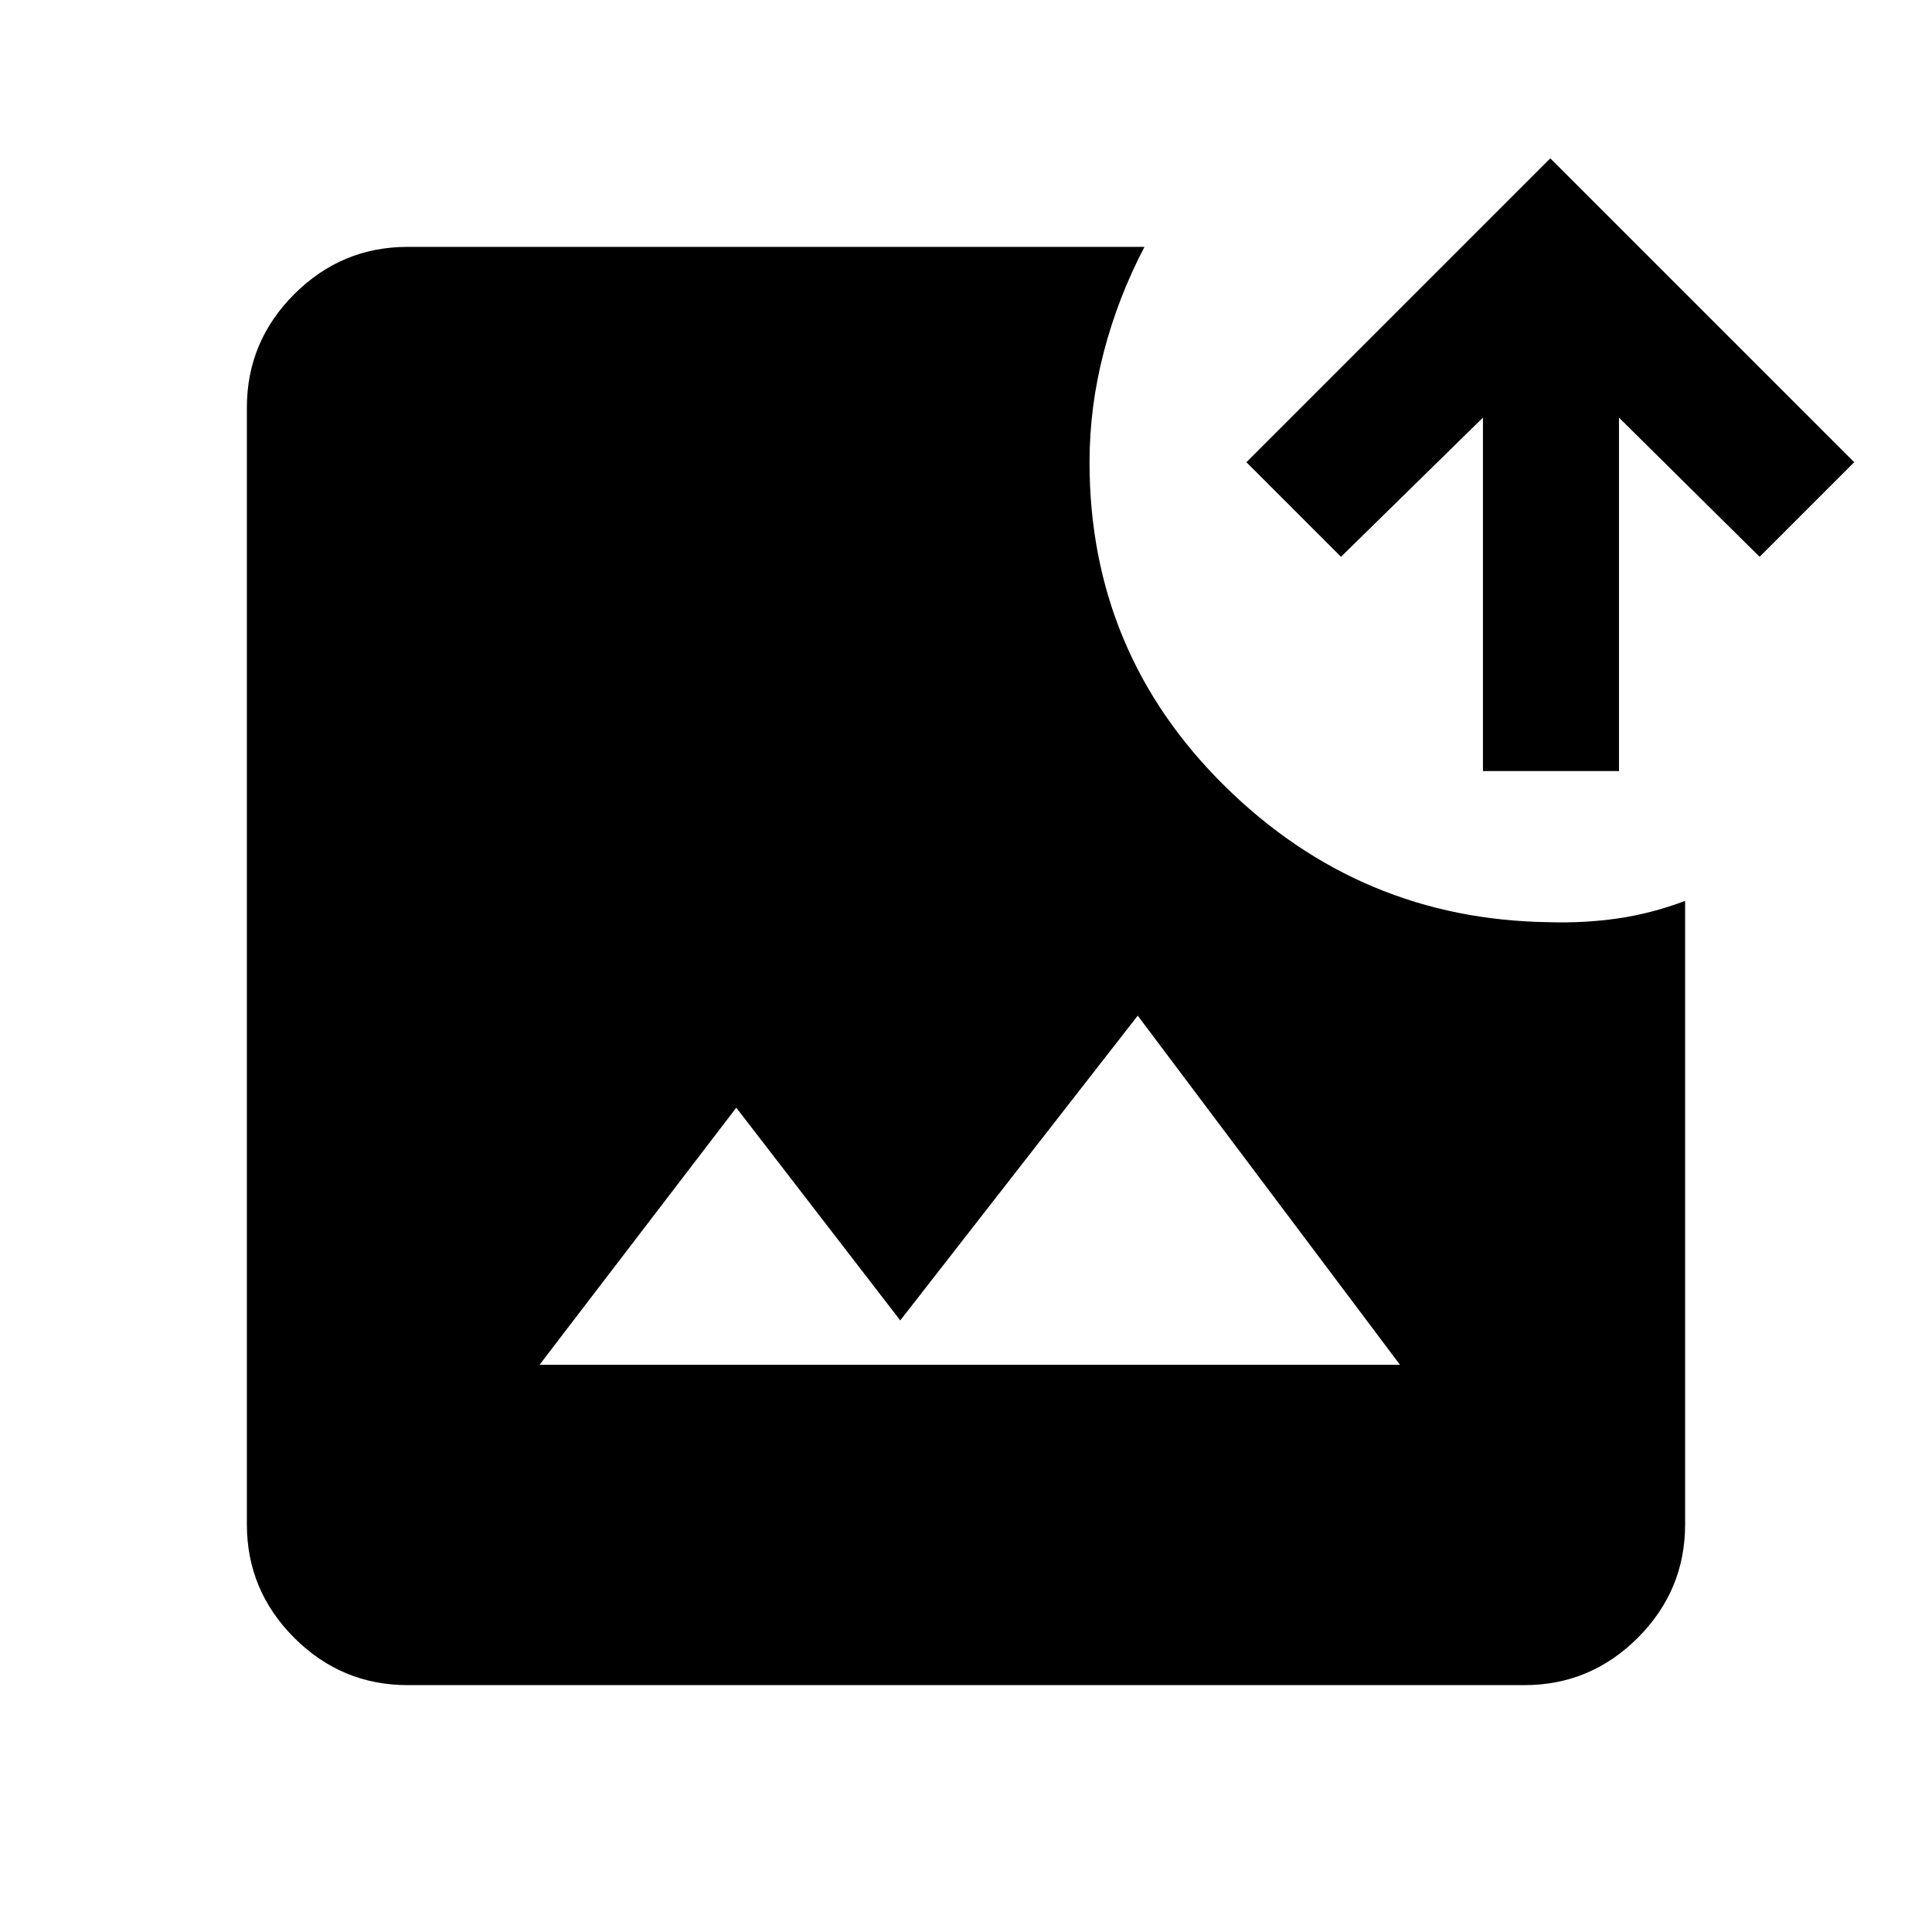 <svg xmlns="http://www.w3.org/2000/svg" height="40" viewBox="0 -960 960 960" width="40"><path d="M202.57-122.67q-32.85 0-56.38-23.52-23.52-23.53-23.52-56.38v-554.86q0-32.85 23.52-56.38 23.53-23.52 56.38-23.52h366.12q-13.18 25.15-20.24 52.31-7.07 27.15-7.07 54.69 0 94.74 67.31 161.04Q676-503 769.74-501.77q17.44.54 34.11-1.86 16.66-2.4 33.48-8.73v309.79q0 32.85-23.52 56.38-23.53 23.52-56.38 23.52H202.57Zm65.53-159.18h427.54L565.33-455.33l-118 151.43-81.48-105.69-97.75 127.74Zm468.77-295.02v-175.62l-70.54 69.16-47-47 151-151 151 151-47 47-69.87-69.16v175.62h-67.59Z"/></svg>